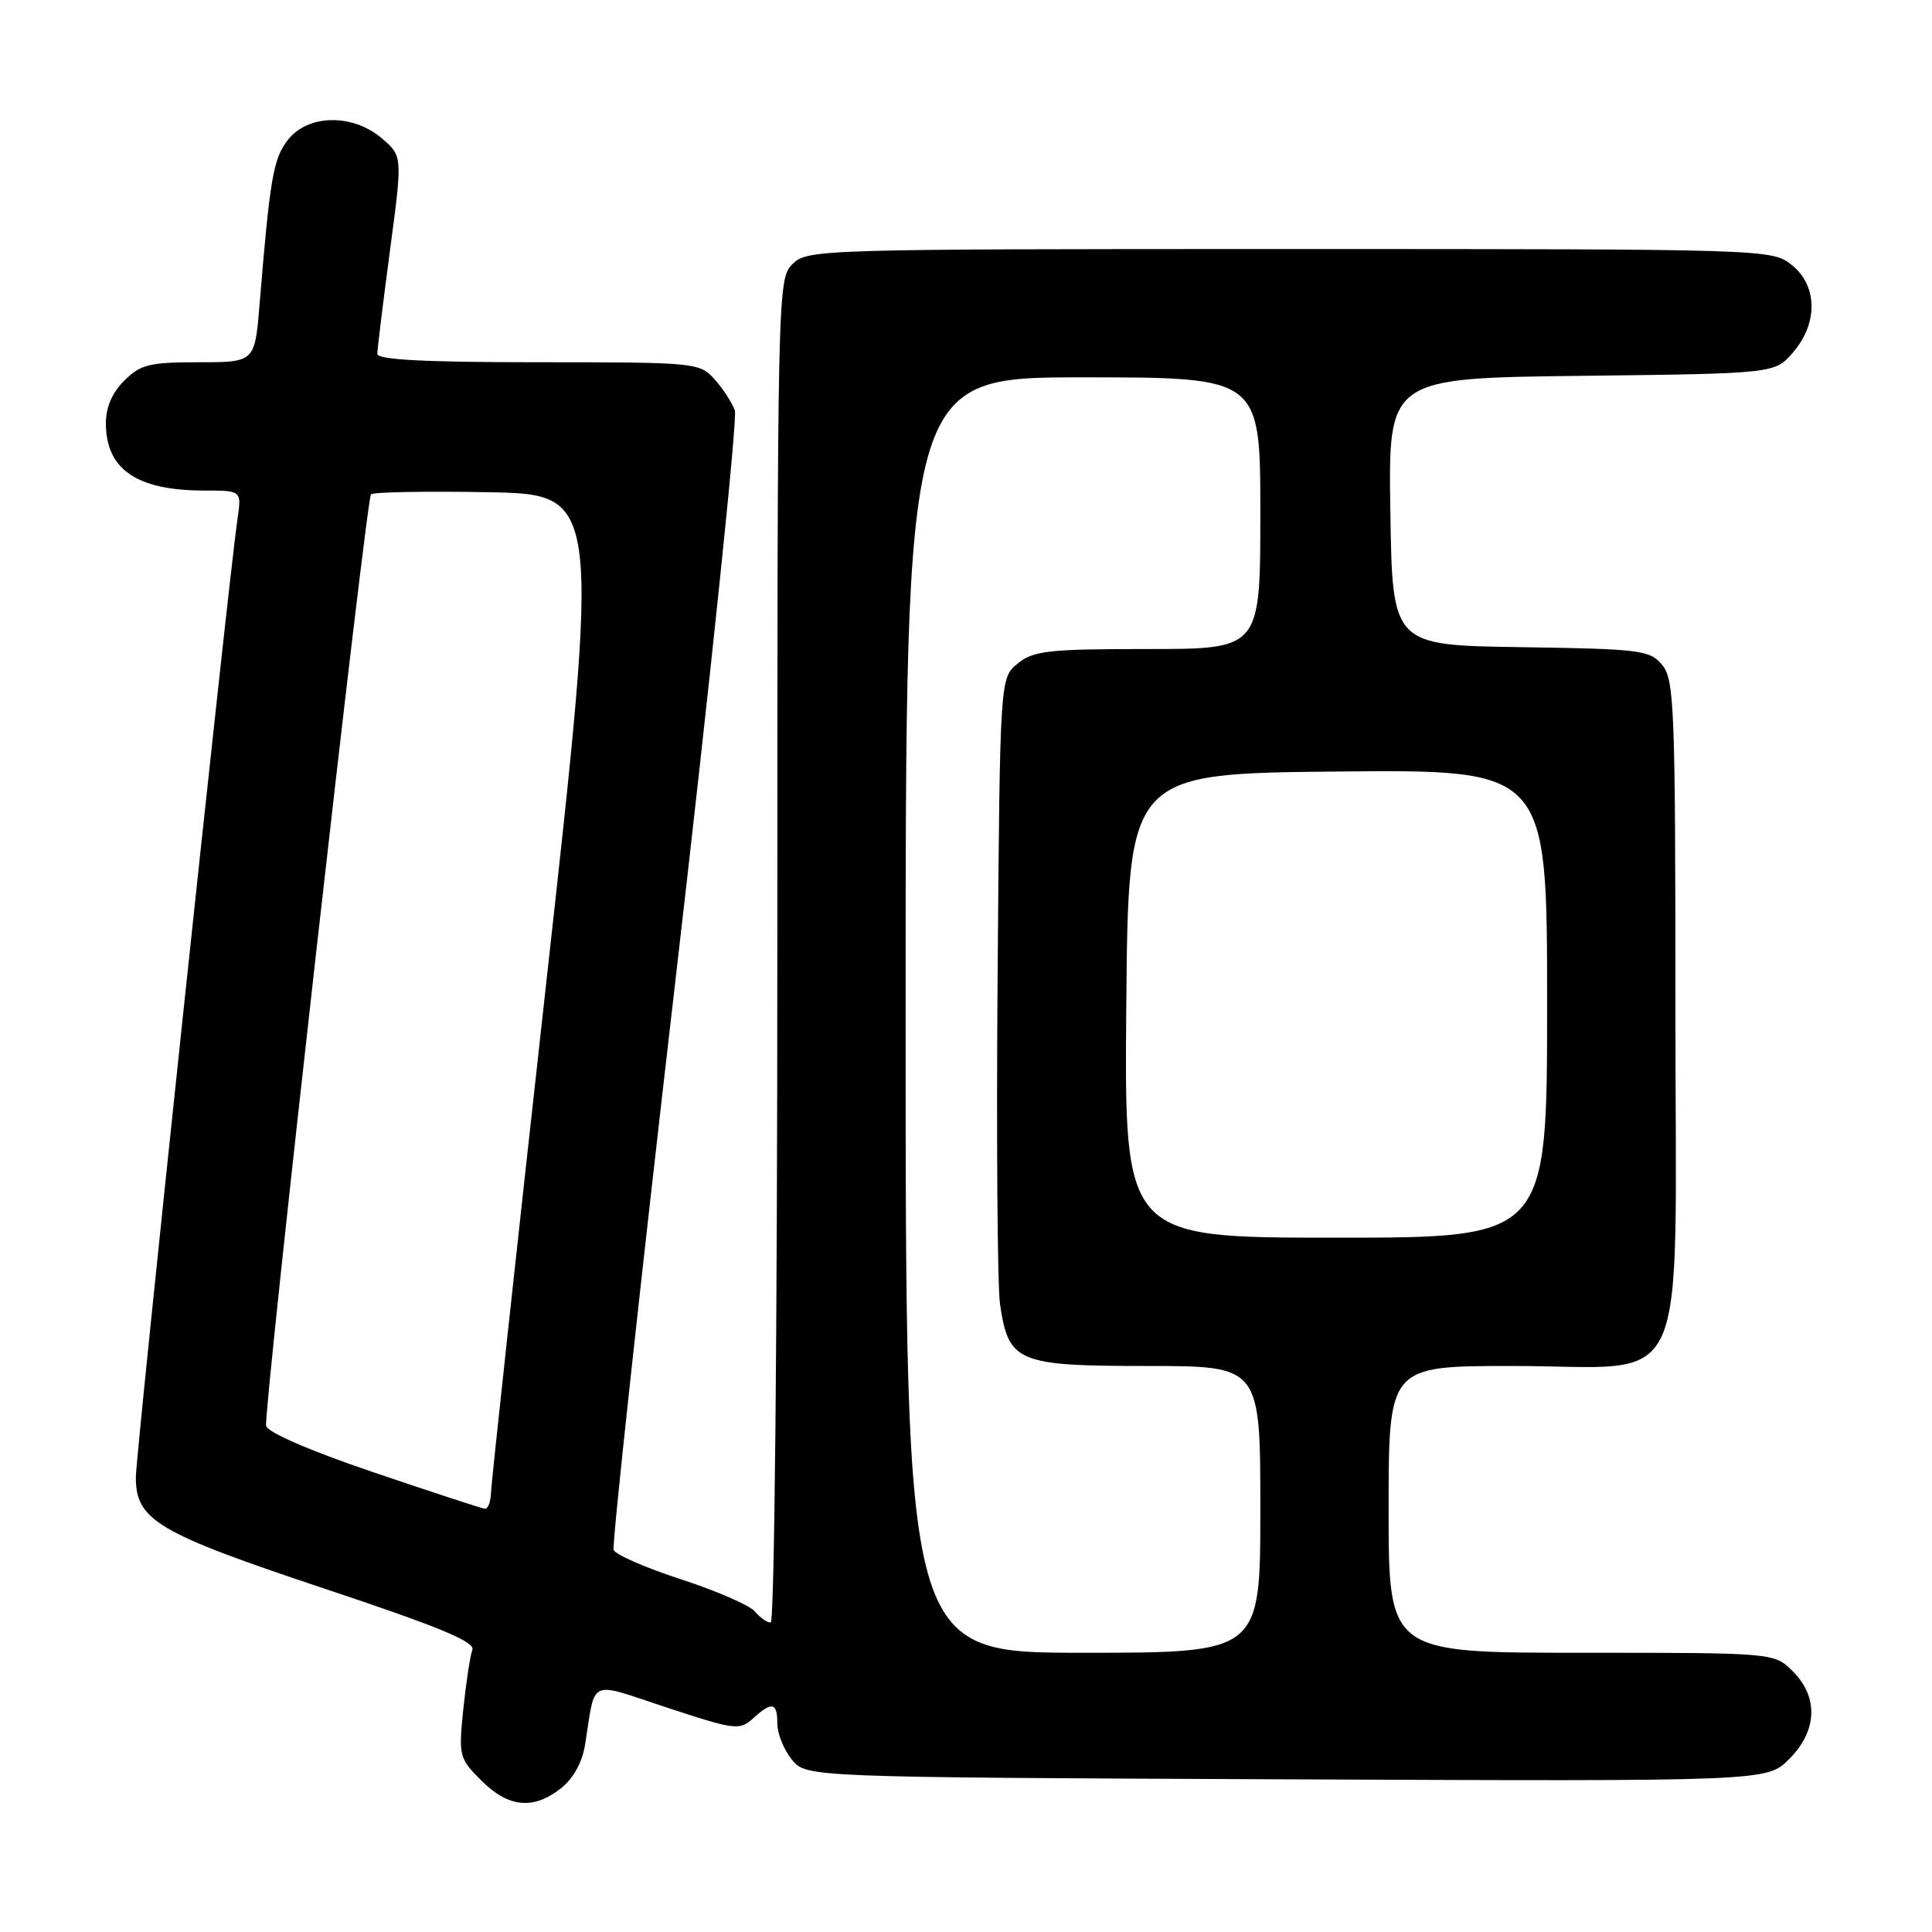 <?xml version="1.0" encoding="UTF-8" standalone="no"?>
<!DOCTYPE svg PUBLIC "-//W3C//DTD SVG 1.1//EN" "http://www.w3.org/Graphics/SVG/1.1/DTD/svg11.dtd" >
<svg xmlns="http://www.w3.org/2000/svg" xmlns:xlink="http://www.w3.org/1999/xlink" version="1.1" viewBox="0 0 256 256">
 <g >
 <path fill="currentColor"
d=" M 74.33 236.96 C 75.95 235.68 77.15 233.52 77.52 231.21 C 78.96 222.24 77.77 222.77 88.45 226.29 C 97.39 229.23 98.00 229.31 99.78 227.70 C 102.31 225.41 103.00 225.56 103.00 228.39 C 103.00 229.70 103.86 231.84 104.91 233.14 C 106.82 235.50 106.82 235.50 170.47 235.77 C 234.11 236.04 234.11 236.04 237.06 233.10 C 240.81 229.35 240.99 224.90 237.55 221.45 C 235.09 219.00 235.09 219.00 209.55 219.00 C 184.00 219.00 184.00 219.00 184.00 200.00 C 184.00 181.00 184.00 181.00 200.37 181.00 C 224.39 181.00 222.00 186.24 222.00 133.54 C 222.00 93.75 221.86 90.05 220.25 88.11 C 218.61 86.14 217.40 85.99 201.50 85.75 C 184.50 85.50 184.50 85.50 184.23 67.80 C 183.95 50.10 183.95 50.10 209.57 49.80 C 235.18 49.50 235.18 49.50 237.59 46.69 C 240.94 42.80 240.84 37.81 237.37 35.07 C 234.76 33.02 233.96 33.00 170.87 33.00 C 108.33 33.00 106.96 33.04 105.00 35.00 C 103.03 36.97 103.00 38.33 103.00 126.00 C 103.00 176.39 102.62 215.00 102.12 215.00 C 101.64 215.00 100.70 214.34 100.03 213.53 C 99.35 212.72 94.97 210.81 90.28 209.28 C 85.59 207.76 81.55 206.00 81.31 205.37 C 81.07 204.75 84.74 170.94 89.46 130.25 C 94.18 89.56 97.74 55.41 97.37 54.38 C 97.00 53.35 95.79 51.49 94.68 50.25 C 92.70 48.05 92.17 48.00 71.33 48.00 C 56.33 48.00 50.00 47.67 50.00 46.89 C 50.00 46.27 50.75 40.13 51.67 33.23 C 53.34 20.69 53.34 20.69 50.62 18.35 C 46.77 15.04 40.84 15.12 38.17 18.51 C 36.21 21.00 35.78 23.51 34.40 40.25 C 33.77 48.00 33.77 48.00 26.34 48.00 C 19.78 48.00 18.62 48.29 16.45 50.45 C 14.82 52.09 14.01 54.01 14.03 56.20 C 14.09 62.24 18.19 65.00 27.08 65.00 C 32.02 65.00 32.02 65.00 31.47 68.75 C 30.28 76.88 18.00 192.62 18.00 195.75 C 18.00 201.43 20.84 203.12 42.87 210.46 C 58.18 215.56 63.00 217.55 62.59 218.62 C 62.30 219.39 61.76 222.92 61.39 226.46 C 60.76 232.68 60.83 232.99 63.79 235.94 C 67.37 239.52 70.67 239.84 74.33 236.96 Z  M 120.00 134.50 C 120.00 50.00 120.00 50.00 143.50 50.00 C 167.00 50.00 167.00 50.00 167.00 68.00 C 167.00 86.00 167.00 86.00 152.11 86.00 C 138.94 86.00 136.95 86.22 134.86 87.91 C 132.50 89.82 132.50 89.82 132.19 129.16 C 132.02 150.80 132.16 170.44 132.51 172.82 C 133.64 180.51 134.80 181.00 152.00 181.00 C 167.00 181.00 167.00 181.00 167.00 200.00 C 167.00 219.00 167.00 219.00 143.50 219.00 C 120.00 219.00 120.00 219.00 120.00 134.50 Z  M 49.50 195.09 C 41.01 192.21 35.41 189.78 35.26 188.92 C 34.92 186.83 48.51 66.16 49.16 65.50 C 49.47 65.20 56.44 65.07 64.64 65.22 C 79.57 65.50 79.57 65.50 72.35 130.50 C 68.38 166.25 65.10 196.51 65.06 197.75 C 65.03 198.99 64.66 199.96 64.25 199.92 C 63.84 199.88 57.20 197.70 49.50 195.09 Z  M 149.24 133.25 C 149.50 102.50 149.50 102.50 177.25 102.23 C 205.00 101.97 205.00 101.97 205.00 132.98 C 205.00 164.00 205.00 164.00 176.99 164.00 C 148.97 164.00 148.97 164.00 149.24 133.25 Z "/>
</g>
</svg>